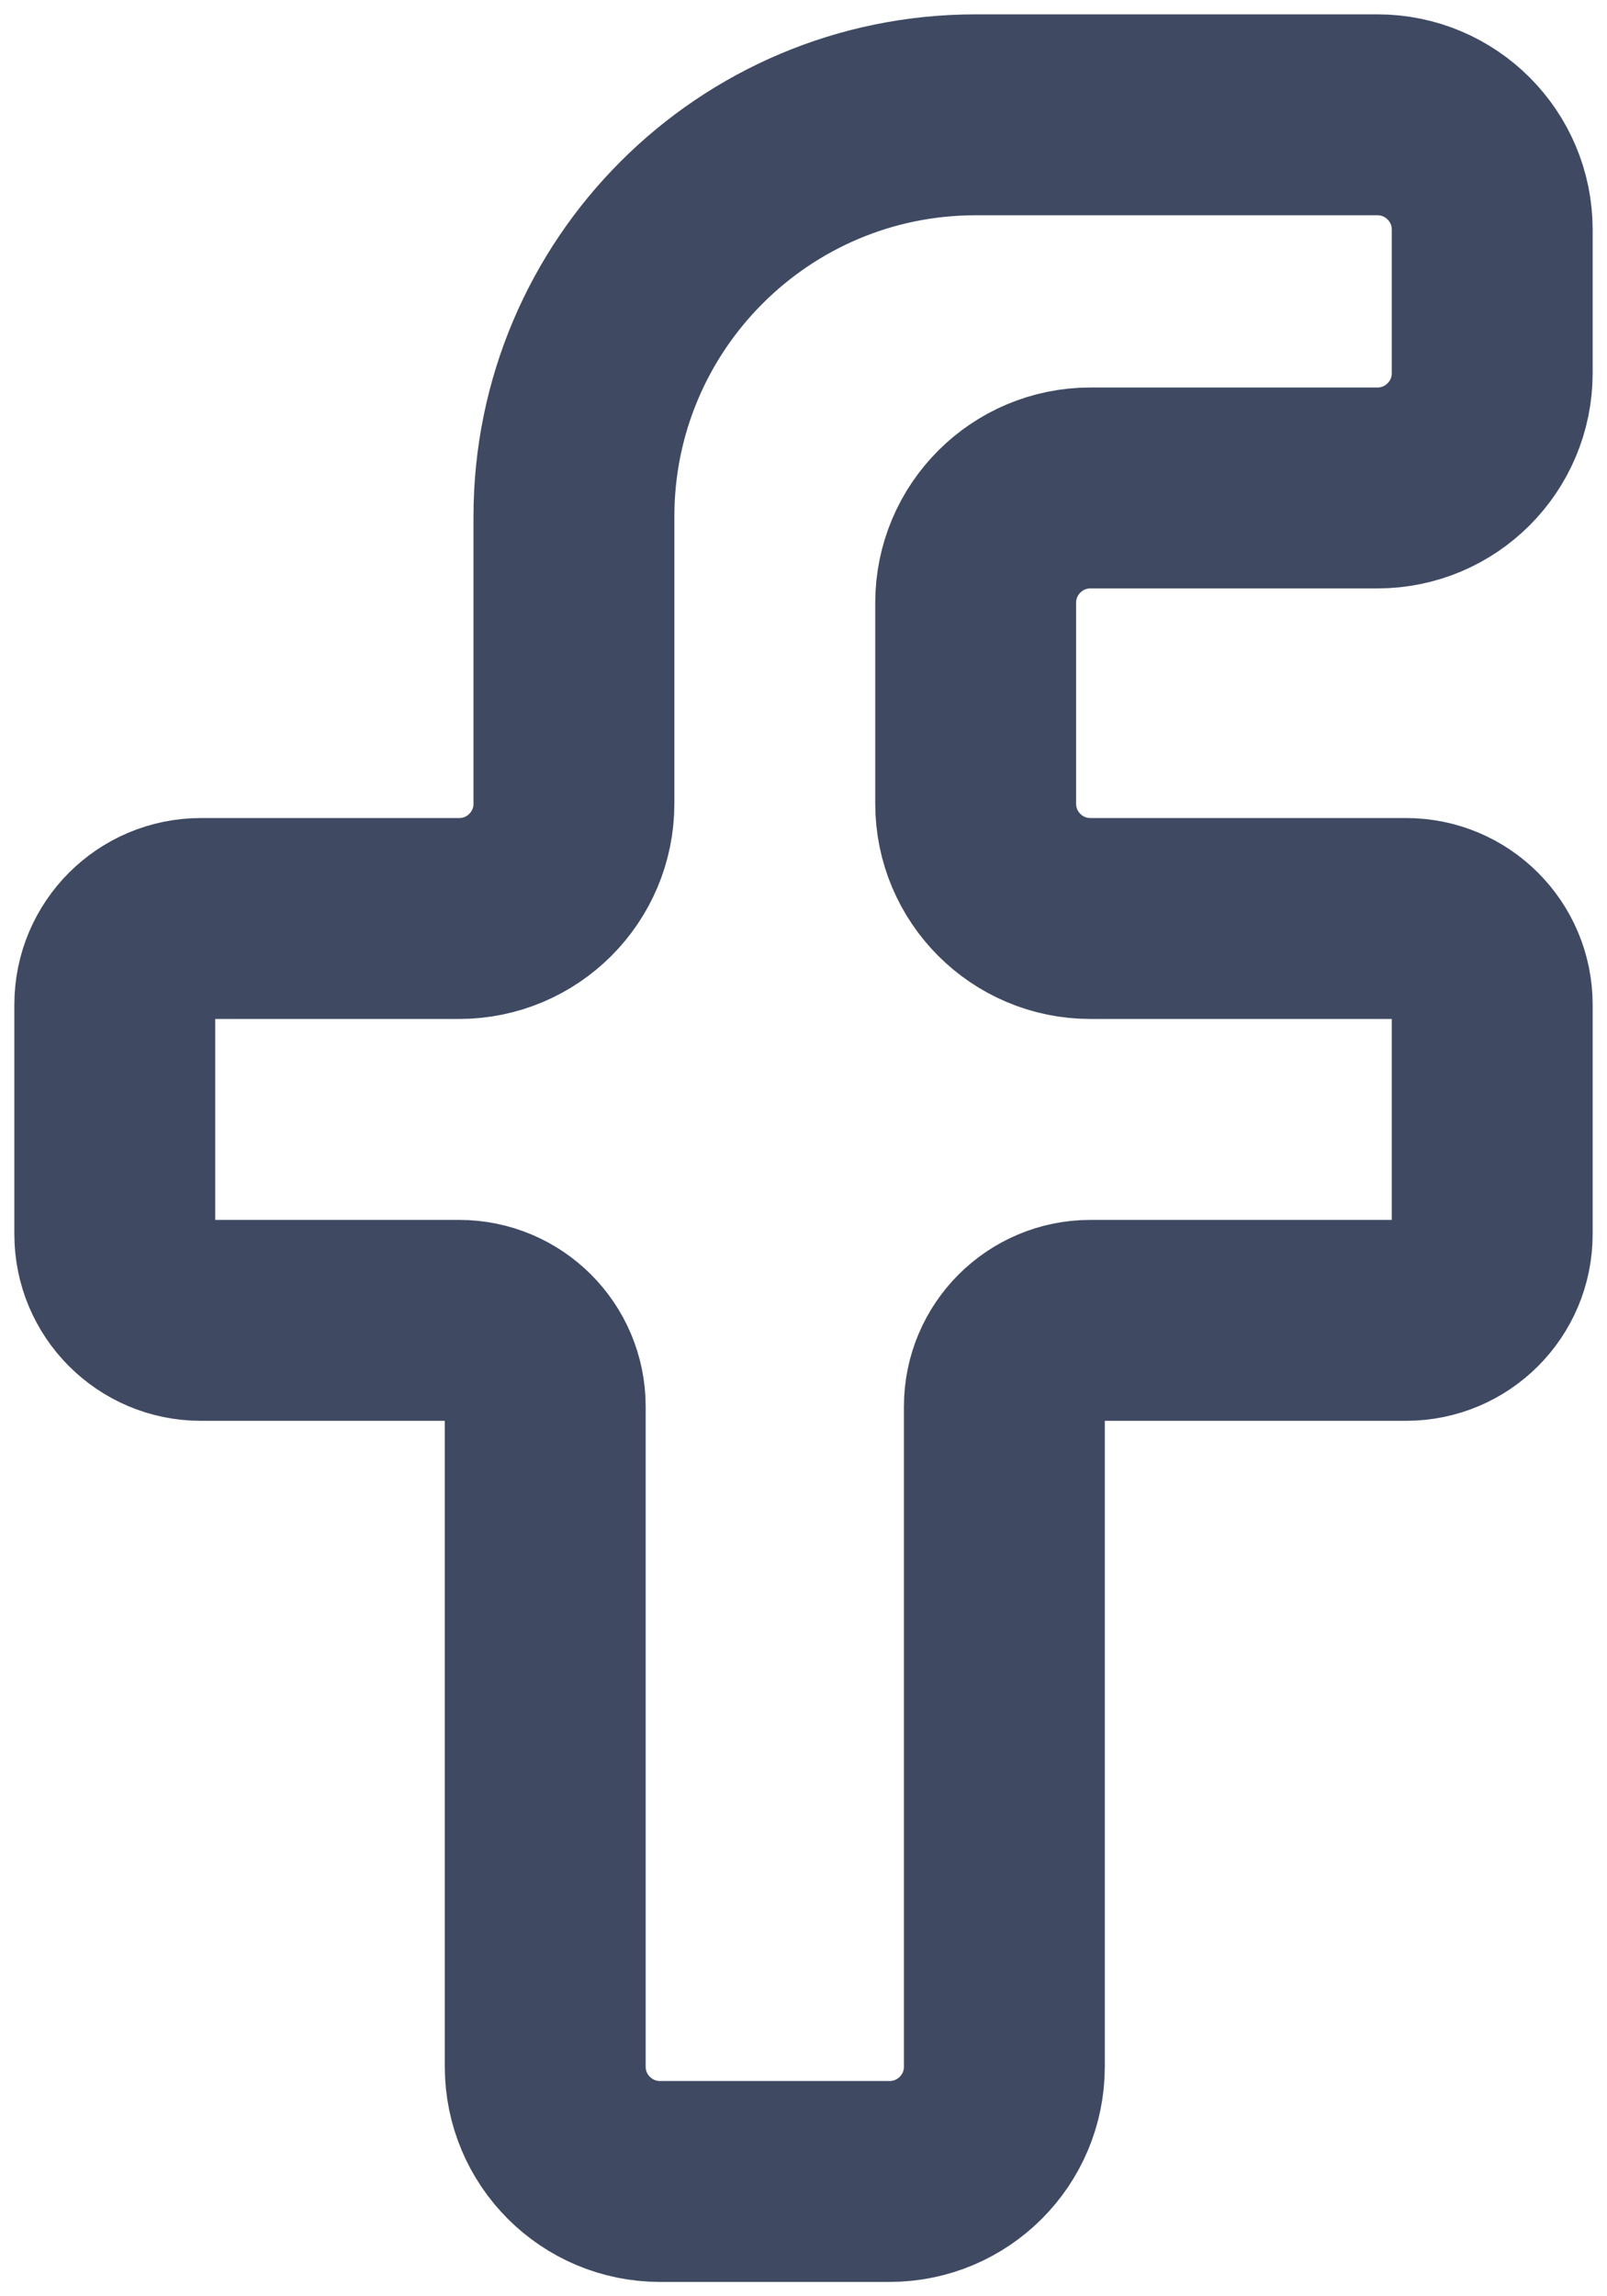 <svg id="facebook" width="56" height="80" viewBox="0 0 56 80" fill="none" xmlns="http://www.w3.org/2000/svg">
<path id="facebook-f" class="switchable" d="M52 43V35C52 33.343 50.657 32 49 32H38C35.791 32 34 30.209 34 28V21C34 18.791 35.791 17 38 17H48C50.209 17 52 15.209 52 13V8C52 5.791 50.209 4 48 4H34C26.268 4 20 10.268 20 18V28C20 30.209 18.209 32 16 32H7C5.343 32 4 33.343 4 35V43C4 44.657 5.343 46 7 46H16C17.657 46 19 47.343 19 49V72C19 74.209 20.791 76 23 76H31C33.209 76 35 74.209 35 72V49C35 47.343 36.343 46 38 46H49C50.657 46 52 44.657 52 43Z" stroke="#3F4A62" stroke-width="7" stroke-linejoin="round"/>
</svg>
